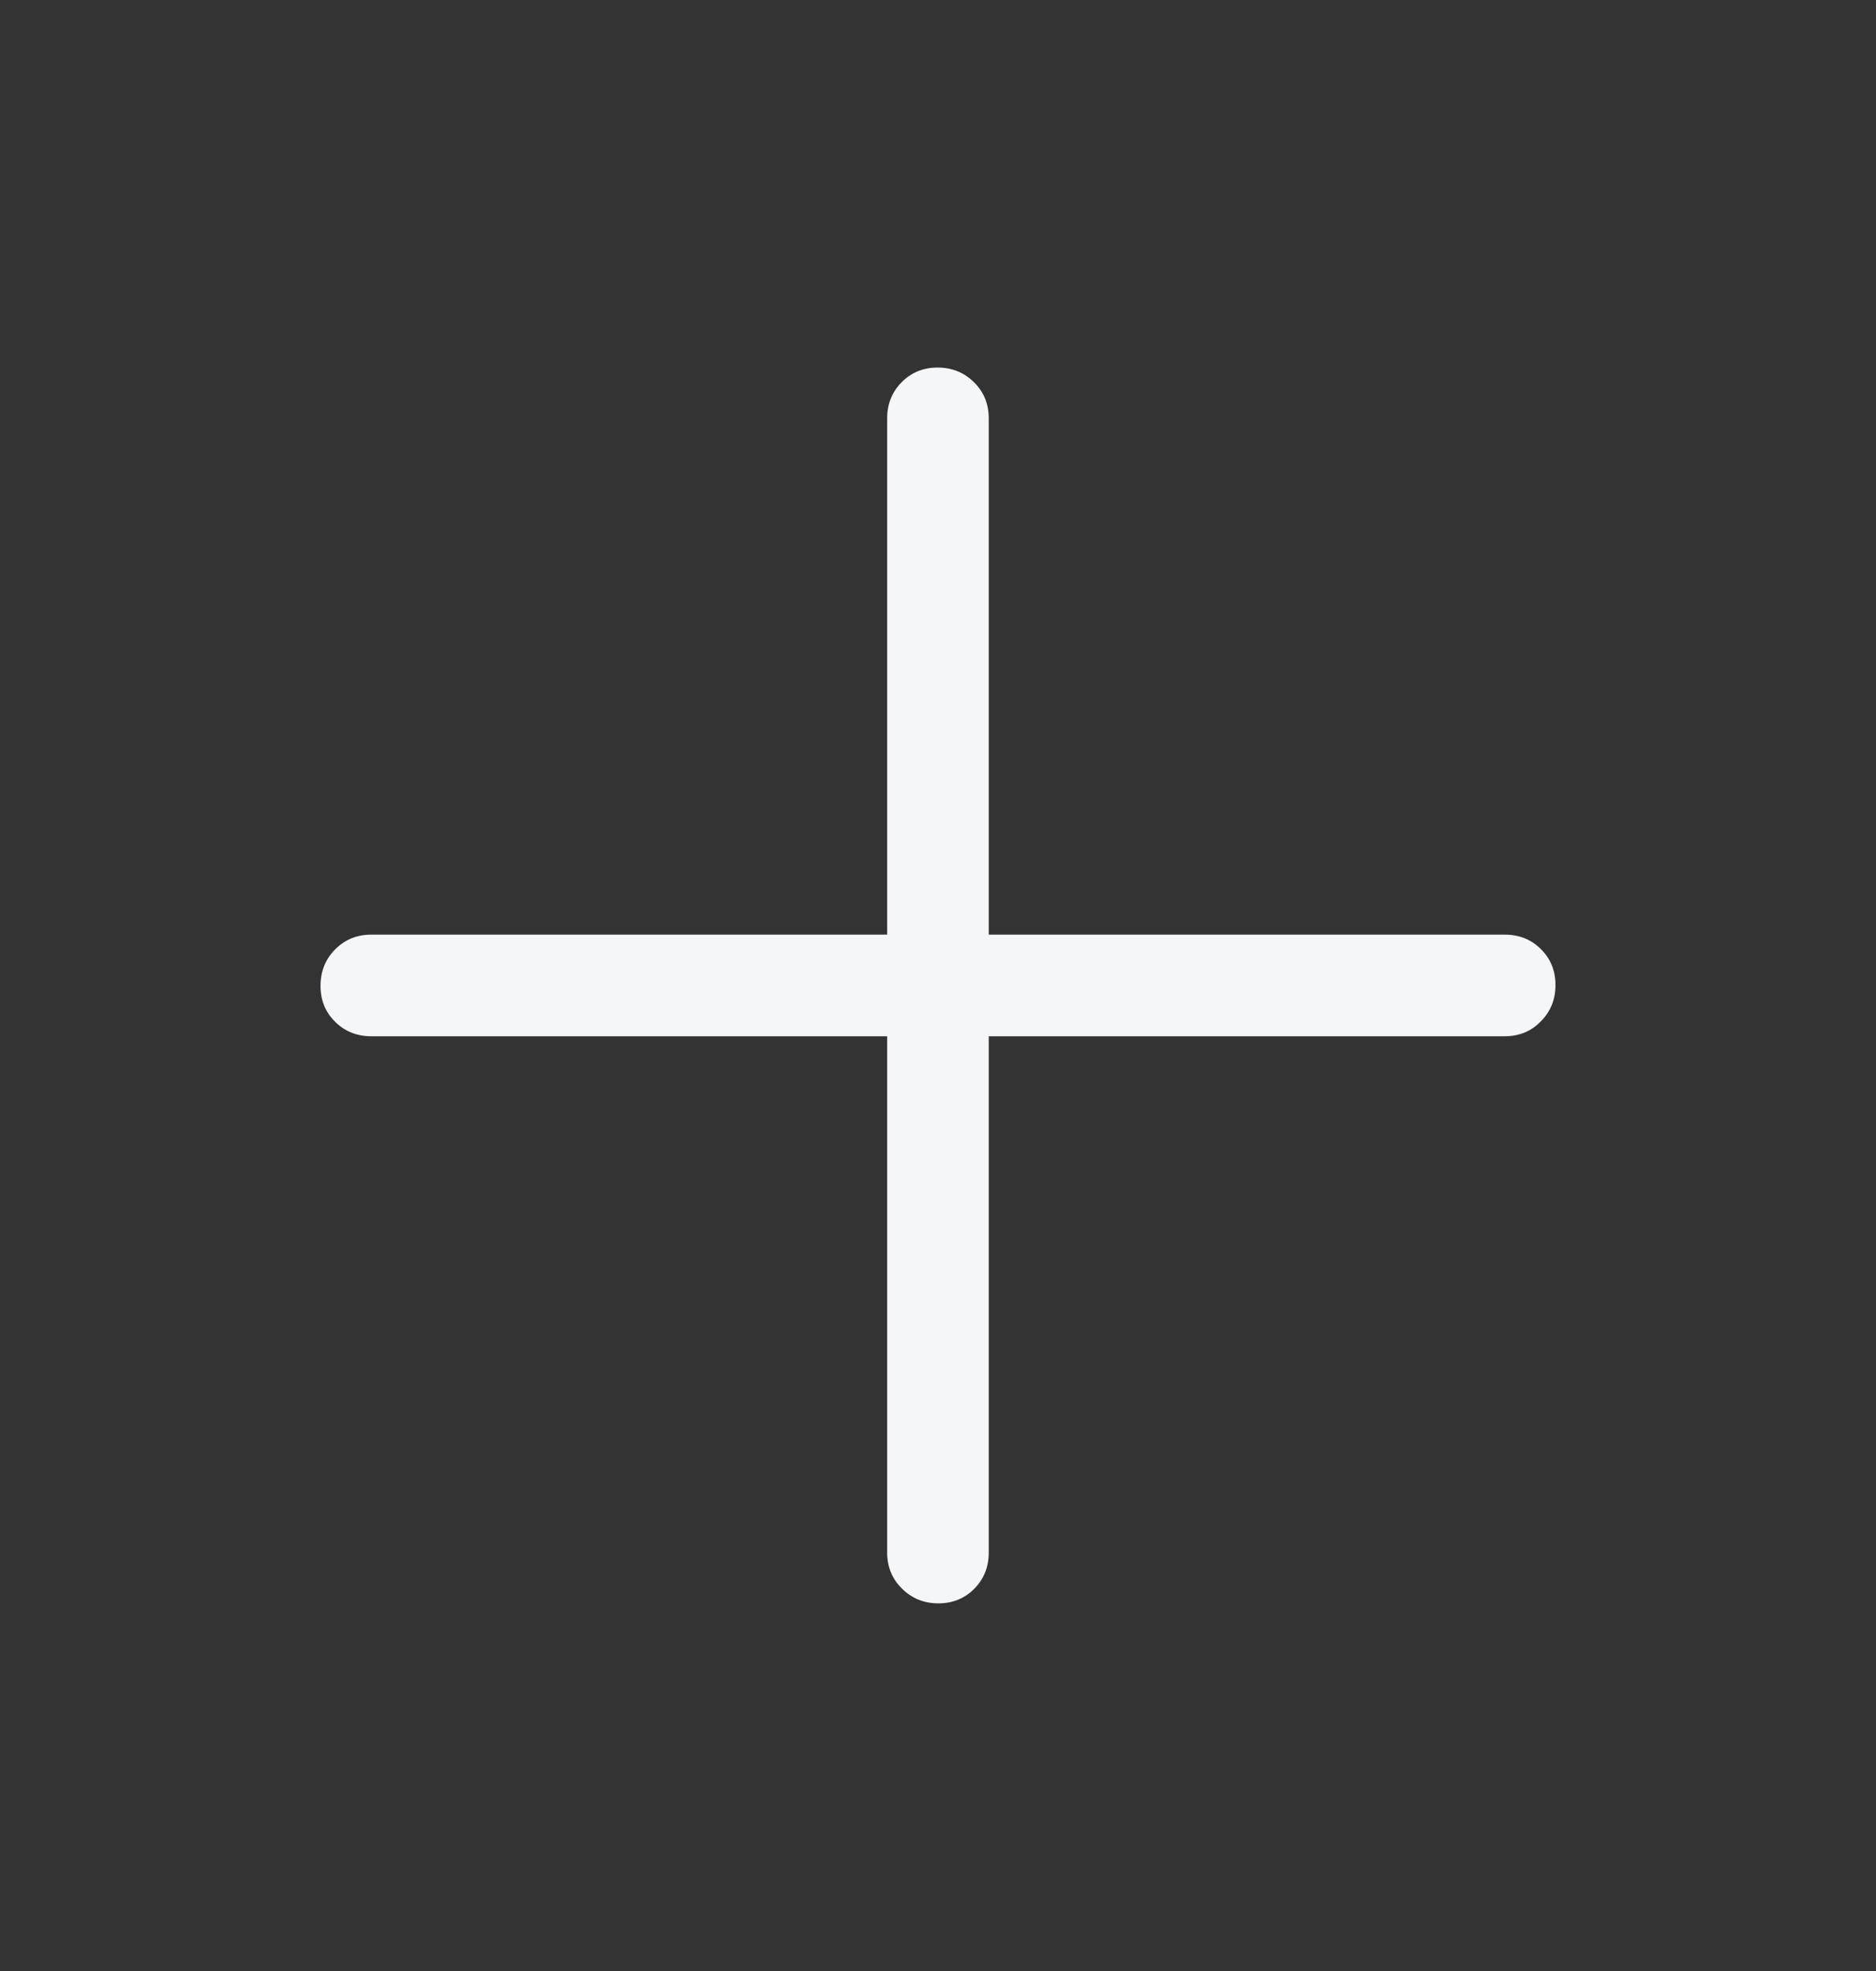 <svg width="20" height="21" viewBox="0 0 20 21" fill="none" xmlns="http://www.w3.org/2000/svg">
<rect x="0" y="0" width="20" height="21" fill="#333333" stroke="none"/>
<mask id="mask0_2507_3916" style="mask-type:alpha" maskUnits="userSpaceOnUse" x="0" y="0" width="20" height="21">
<rect y="0.5" width="20" height="20" fill="#D9D9D9"/>
</mask>
<g mask="url(#mask0_2507_3916)">
<path d="M10.004 17.083C9.852 17.083 9.723 17.031 9.617 16.927C9.511 16.823 9.458 16.695 9.458 16.541V11.041H3.958C3.805 11.041 3.676 10.989 3.572 10.886C3.468 10.783 3.417 10.656 3.417 10.504C3.417 10.351 3.468 10.222 3.572 10.116C3.676 10.011 3.805 9.958 3.958 9.958H9.458V4.458C9.458 4.304 9.51 4.176 9.613 4.072C9.716 3.968 9.843 3.916 9.996 3.916C10.148 3.916 10.277 3.968 10.383 4.072C10.489 4.176 10.541 4.304 10.541 4.458V9.958H16.041C16.195 9.958 16.324 10.009 16.427 10.112C16.531 10.215 16.583 10.343 16.583 10.495C16.583 10.648 16.531 10.777 16.427 10.882C16.324 10.988 16.195 11.041 16.041 11.041H10.541V16.541C10.541 16.695 10.49 16.823 10.387 16.927C10.284 17.031 10.156 17.083 10.004 17.083Z" fill="#F5F6F8"/>
</g>
</svg>
